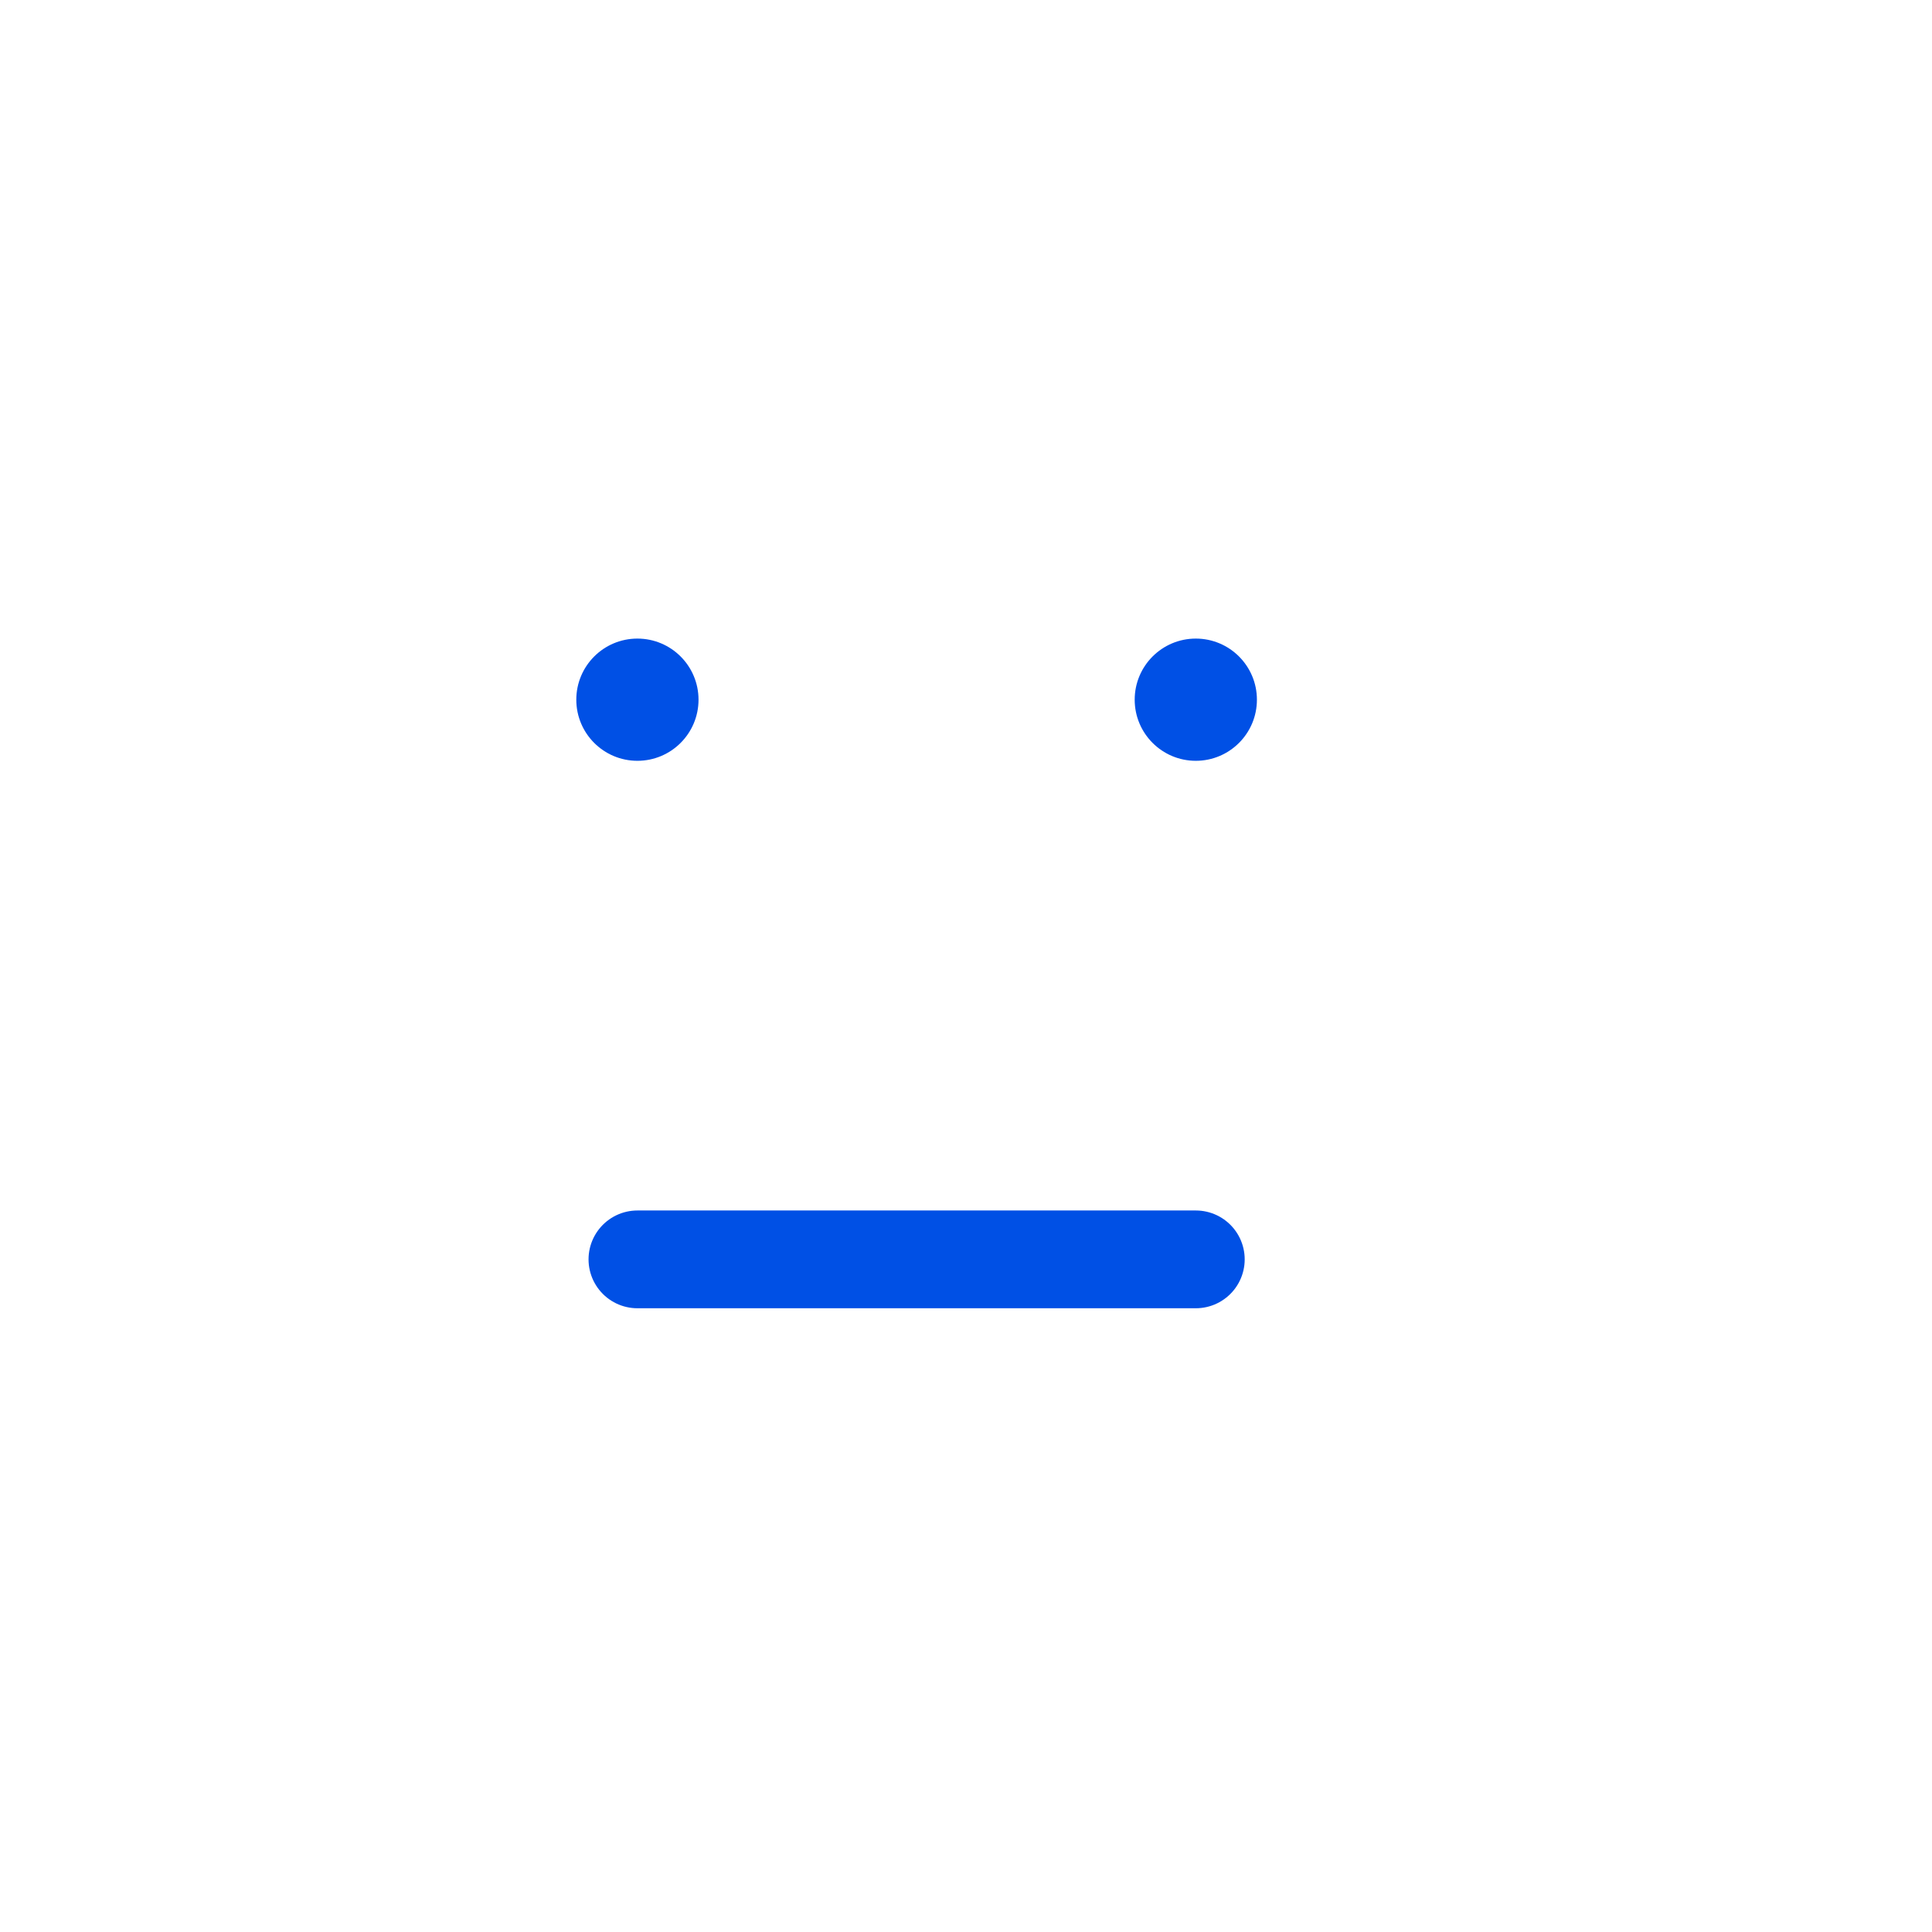 <svg width="130" height="130" viewBox="0 0 130 130" fill="none" xmlns="http://www.w3.org/2000/svg">
<g filter="url(#filter0_d_1033_234)">
<circle cx="61.676" cy="61.676" r="61.676" fill="white"/>
</g>
<path d="M42.891 84.74H80.463" stroke="#0050E5" stroke-width="6.579" stroke-linecap="round"/>
<circle cx="80.463" cy="47.081" r="4.112" fill="#0050E5"/>
<circle cx="42.89" cy="47.081" r="4.112" fill="#0050E5"/>
</svg>
